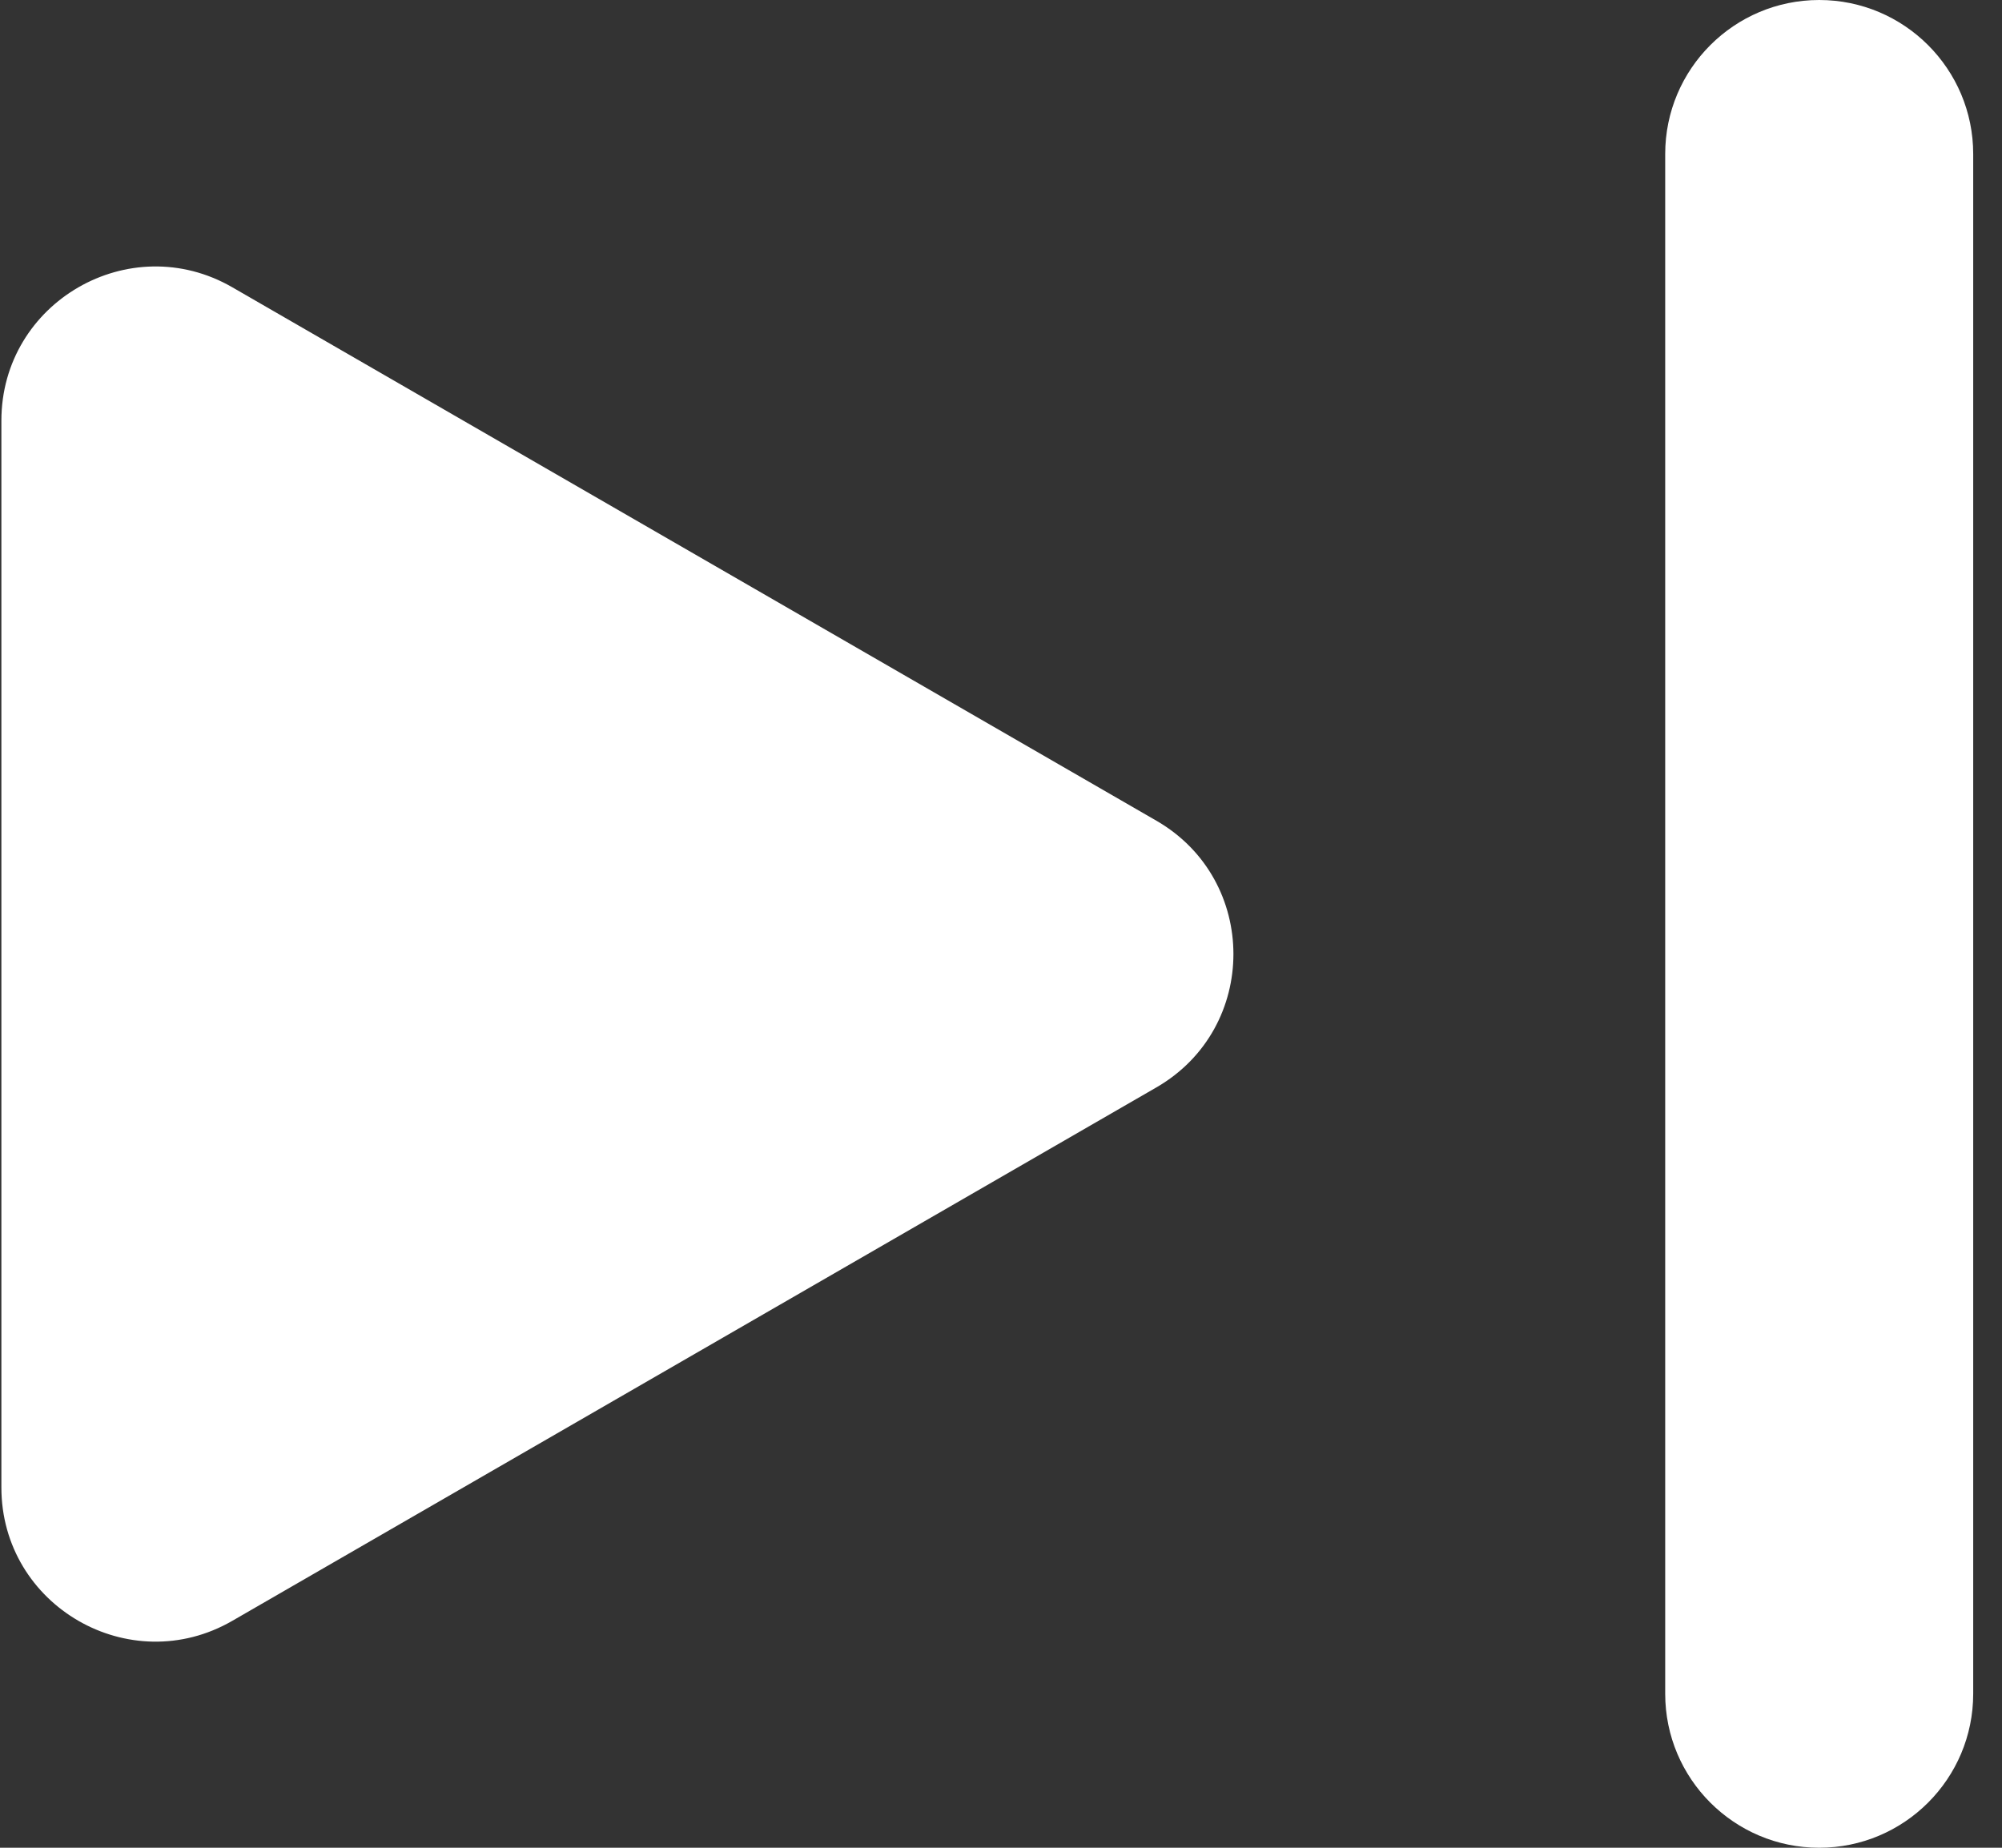 <svg width="13" height="12" viewBox="0 0 13 12" fill="none" xmlns="http://www.w3.org/2000/svg">
<rect x="0" y="0" width="13" height="12" fill="#333333" stroke="none"/>
<path fill-rule="evenodd" clip-rule="evenodd" d="M11.813 0C11.261 0 10.813 0.448 10.813 1V11C10.813 11.552 11.261 12 11.813 12C12.365 12 12.813 11.552 12.813 11V1C12.813 0.448 12.365 0 11.813 0ZM1.509 1.866C0.843 1.481 0.009 1.962 0.009 2.732L0.009 9.66C0.009 10.43 0.843 10.911 1.509 10.526L7.509 7.062C8.176 6.677 8.176 5.715 7.509 5.33L1.509 1.866Z" fill="white"/>
</svg>
